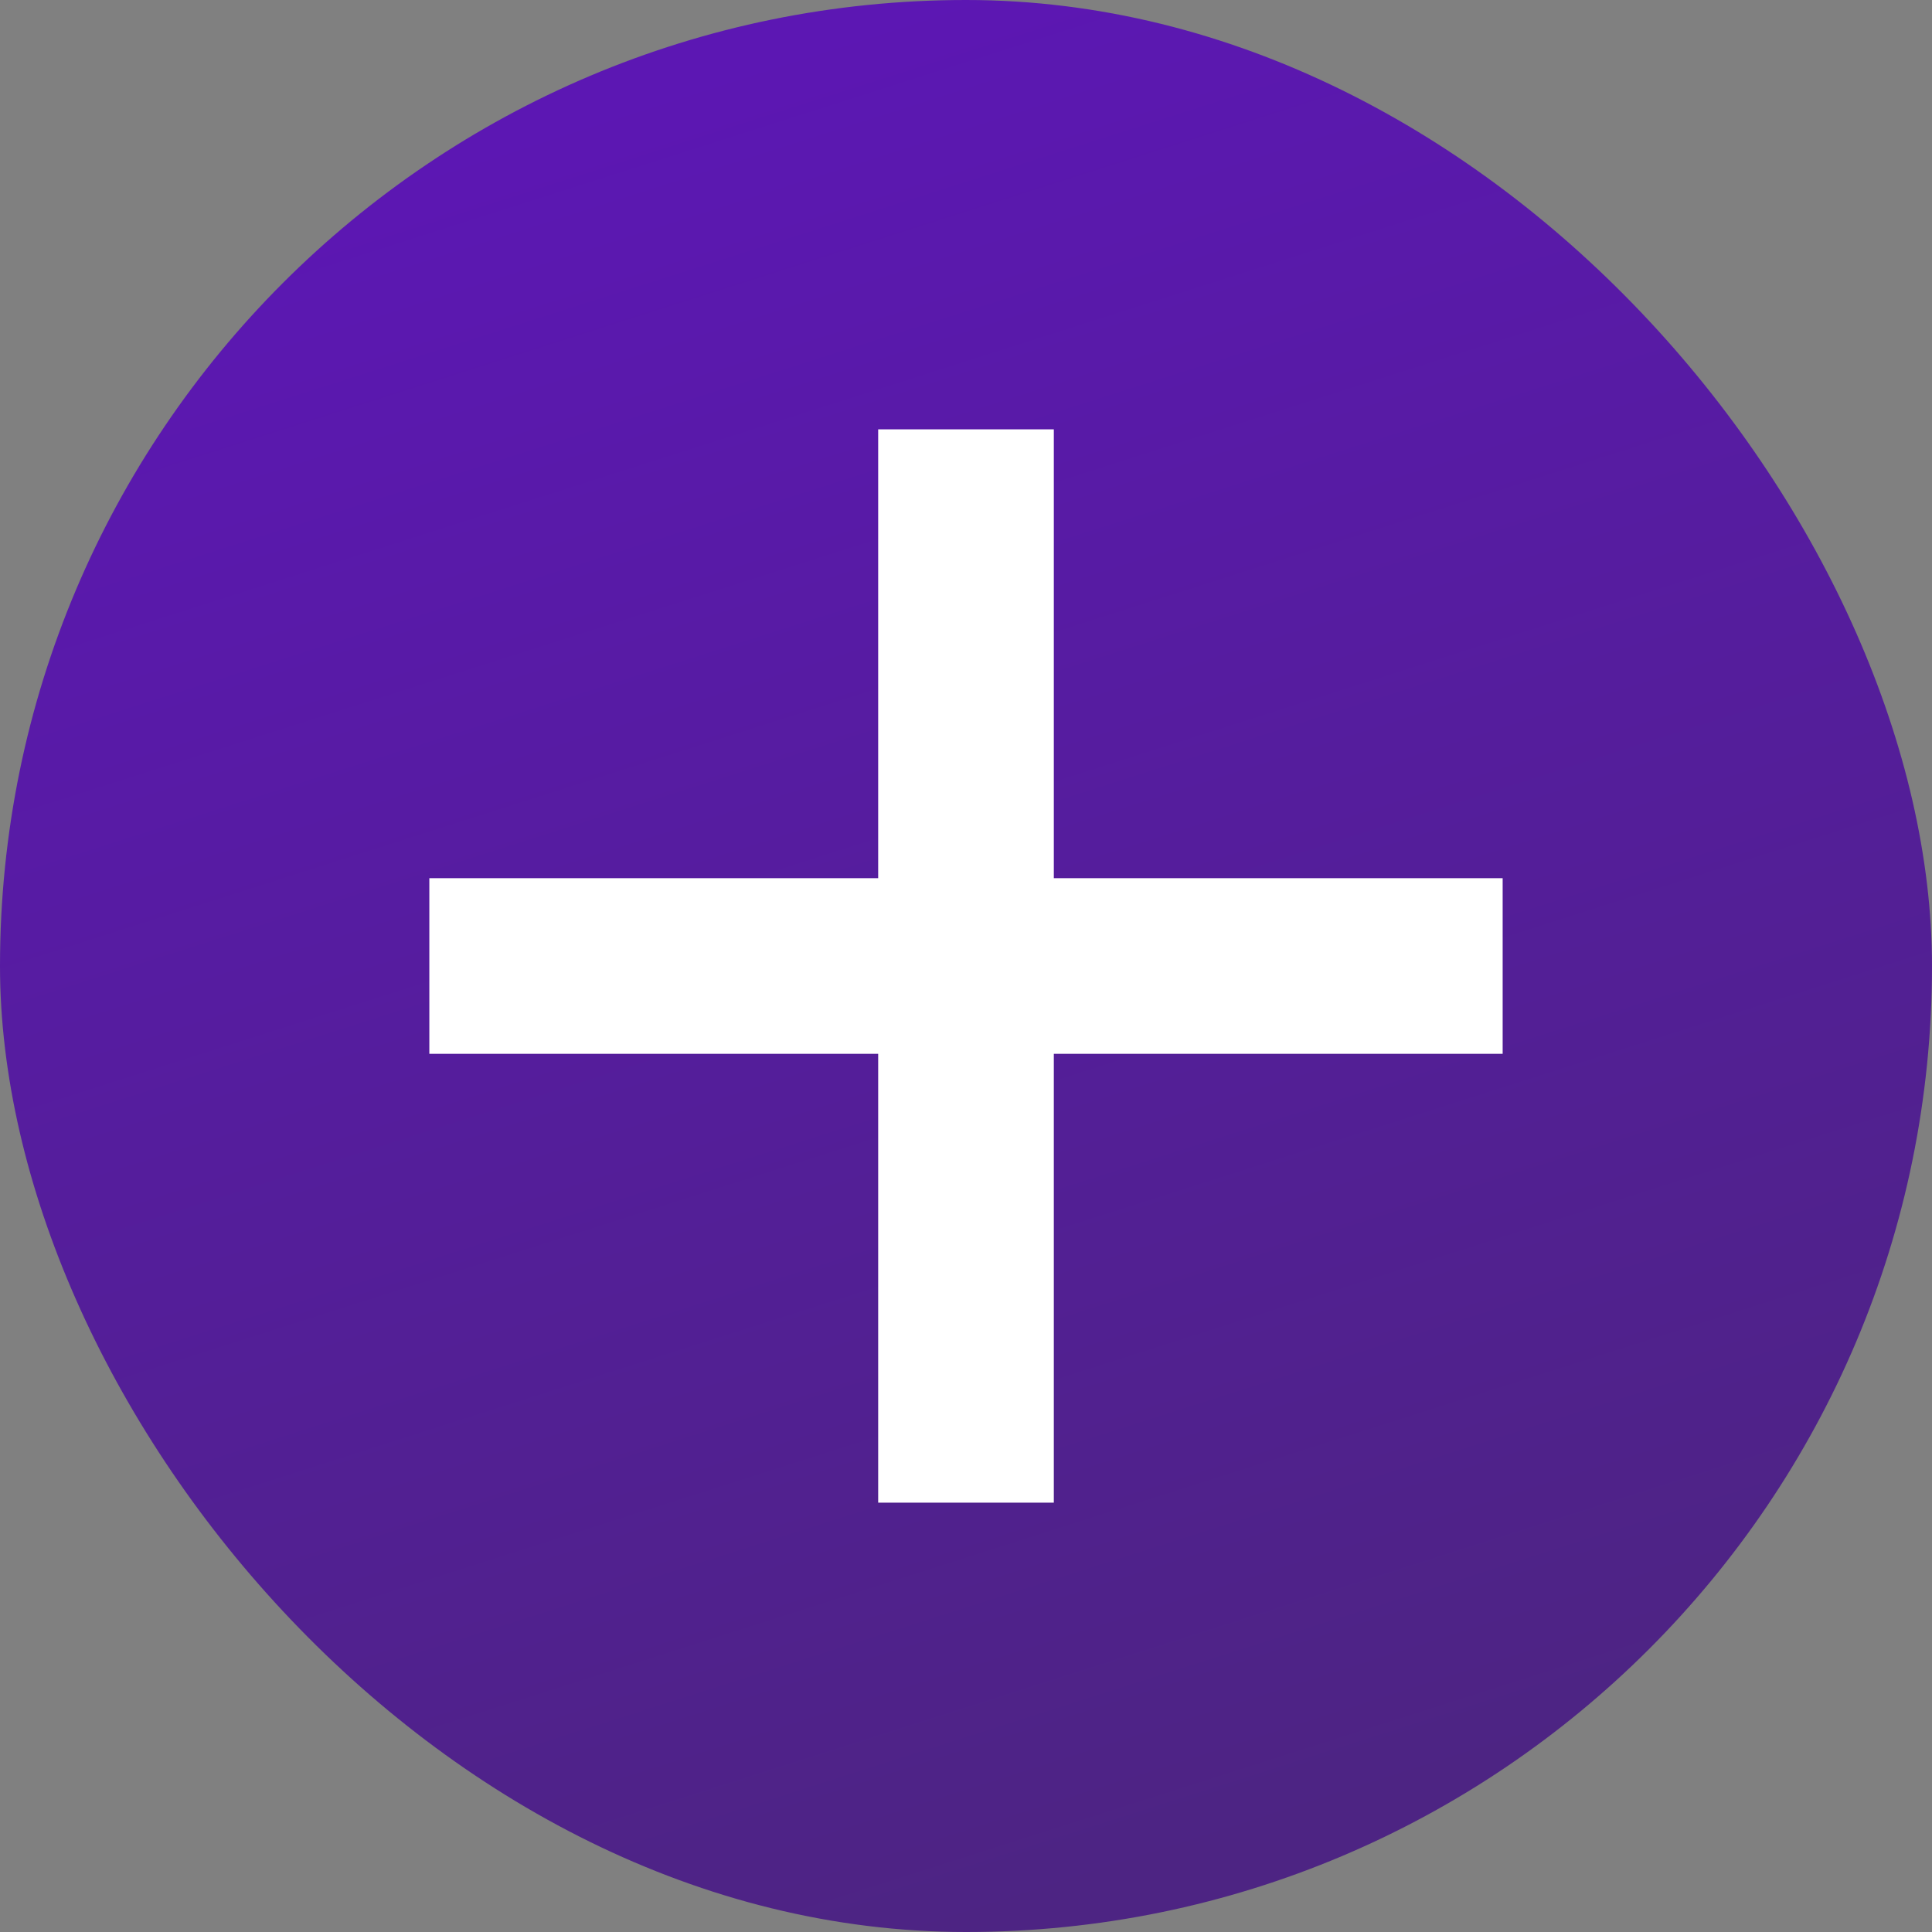 <svg width="22" height="22" viewBox="0 0 22 22" fill="none" xmlns="http://www.w3.org/2000/svg">
<rect x="0" y="0" width="22" height="22" fill="#808080" stroke="none"/>
<rect width="22" height="22" rx="11" fill="url(#paint0_linear_218_6037)"/>
<path d="M11 4.889V17.111" stroke="white" stroke-width="2"/>
<path d="M17.111 11L4.889 11" stroke="white" stroke-width="2"/>
<defs>
<linearGradient id="paint0_linear_218_6037" x1="4.586" y1="1.897" x2="11" y2="22" gradientUnits="userSpaceOnUse">
<stop stop-color="#5C17B3"/>
<stop offset="1" stop-color="#4D2483"/>
</linearGradient>
</defs>
</svg>
